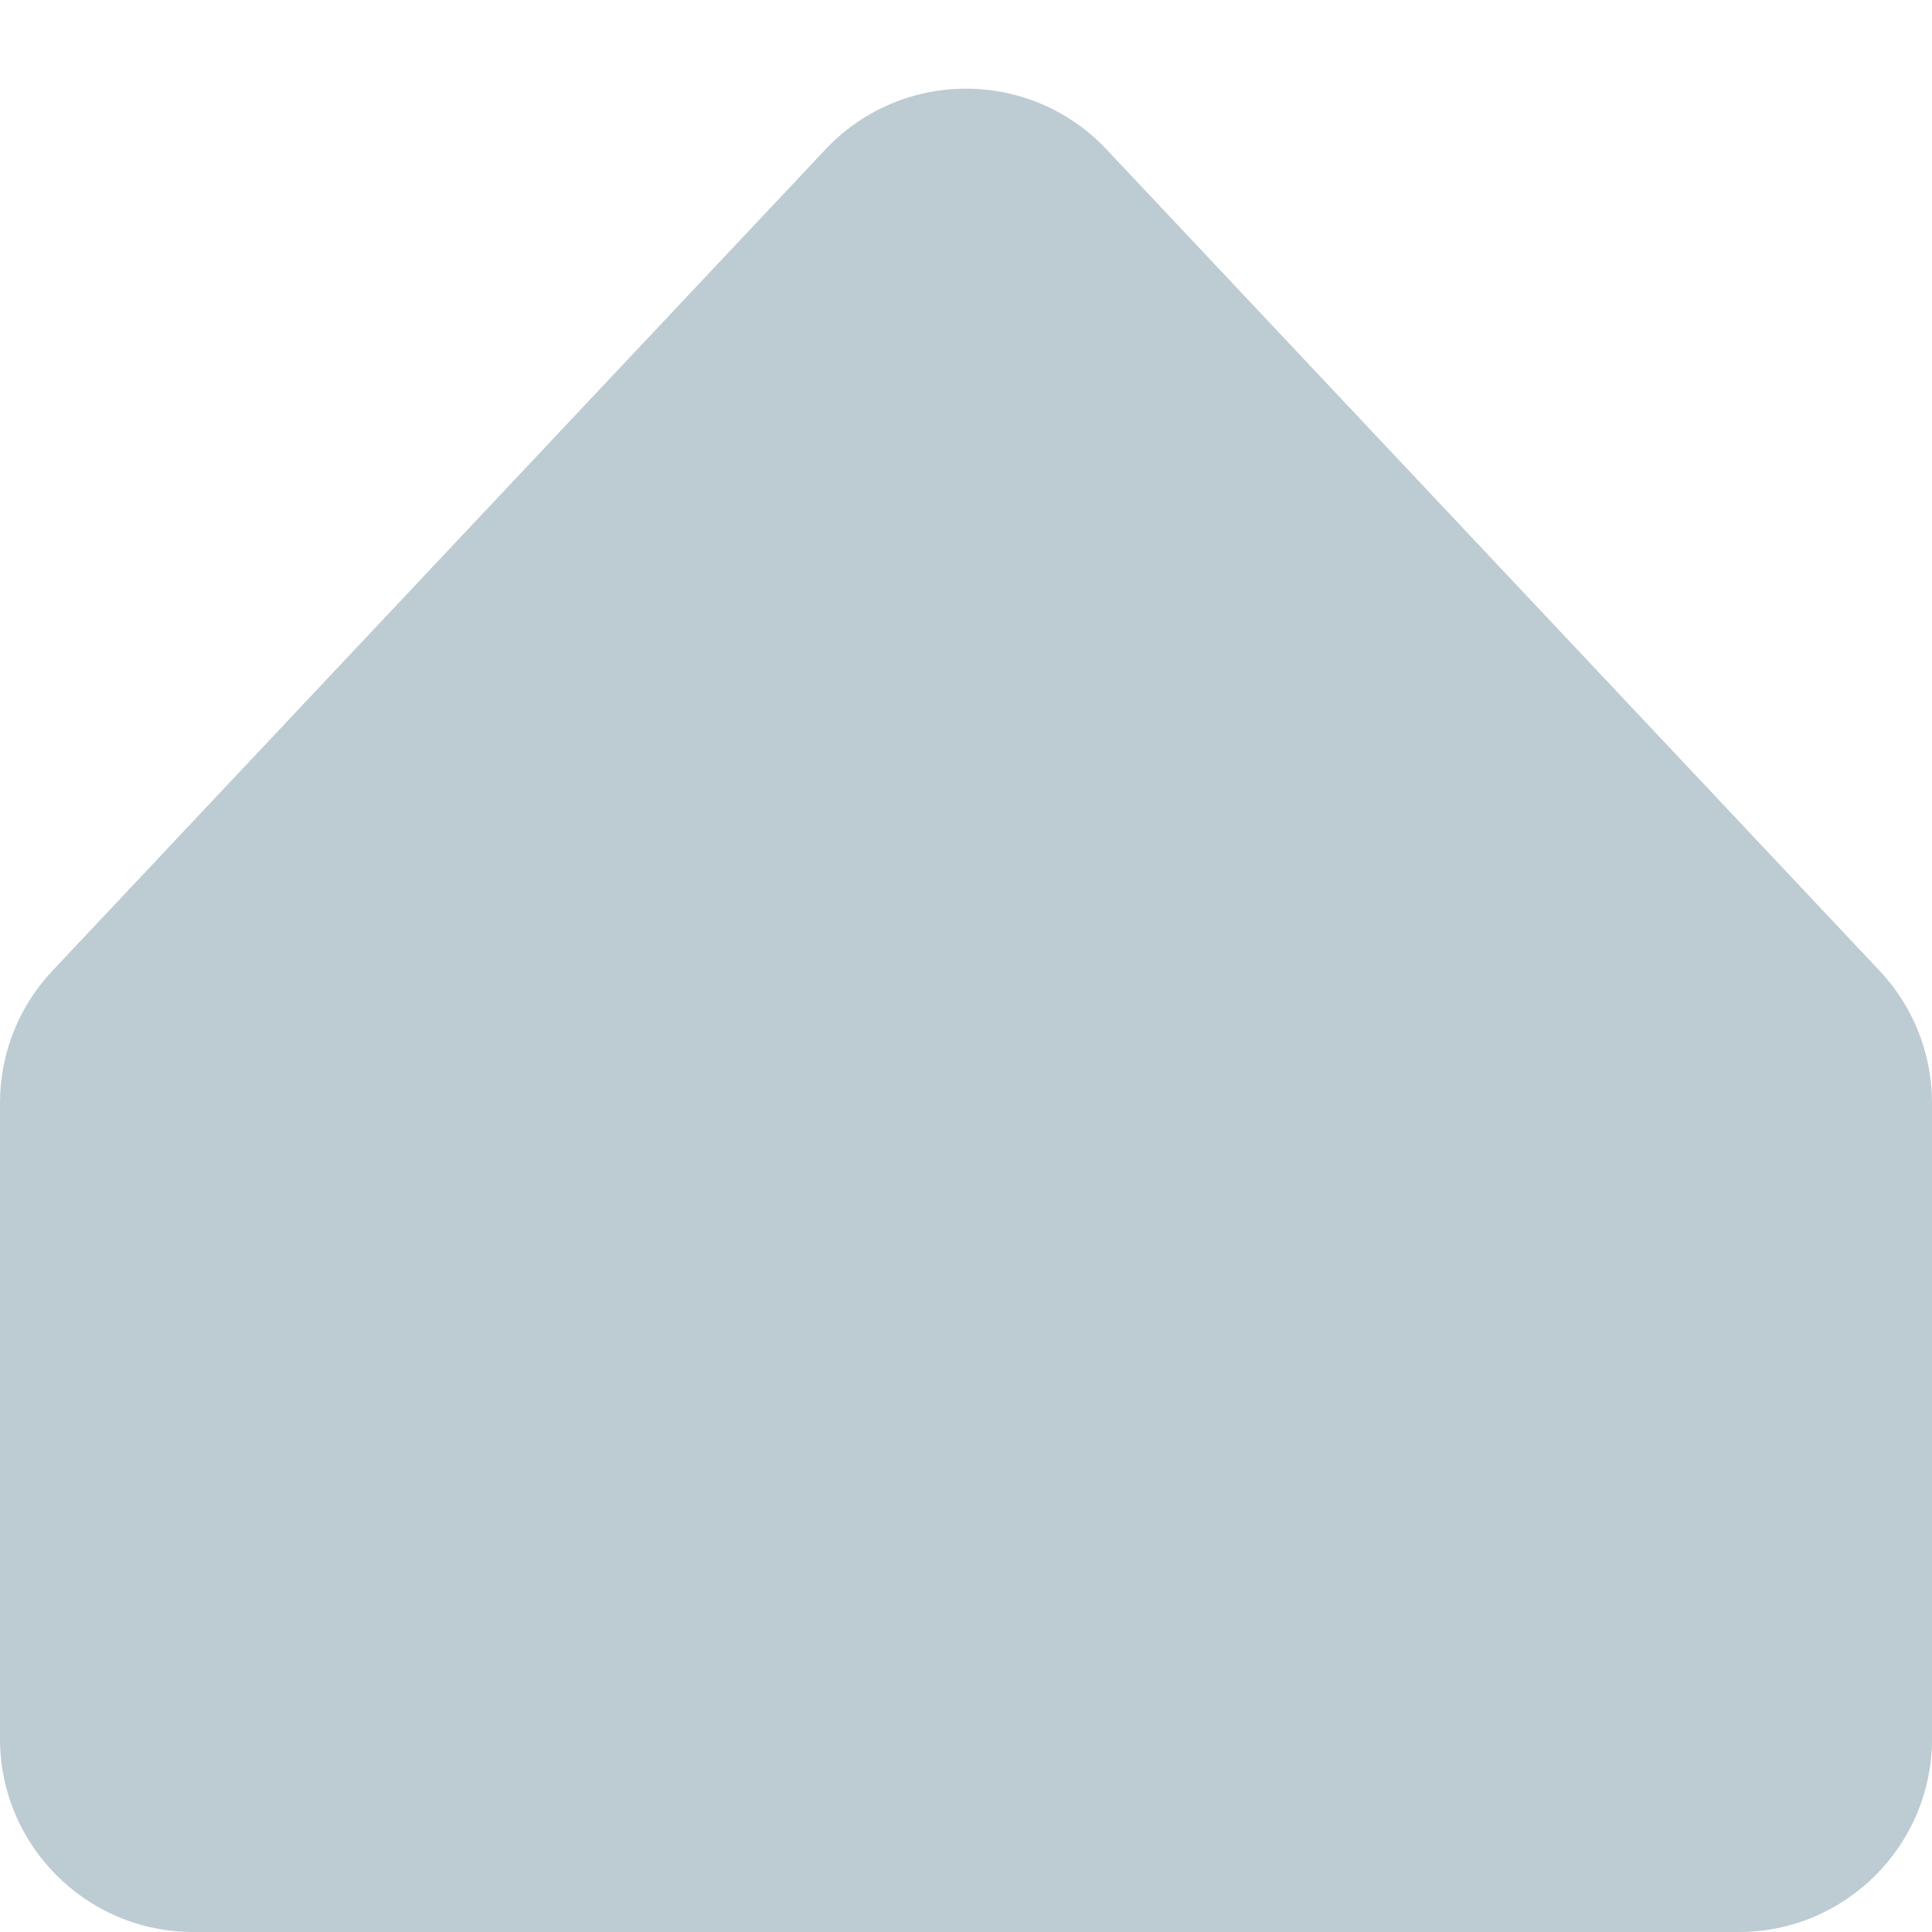 <svg width="10" height="10" viewBox="0 0 10 10" fill="none" xmlns="http://www.w3.org/2000/svg">
<path d="M0 5.709C0 5.454 0.097 5.209 0.272 5.024L4.272 0.774C4.667 0.354 5.333 0.354 5.728 0.774L9.728 5.024C9.903 5.209 10 5.454 10 5.709V9C10 9.552 9.552 10 9 10H1C0.448 10 0 9.552 0 9L0 5.709Z" fill="#BDCBD3"/>
</svg>
